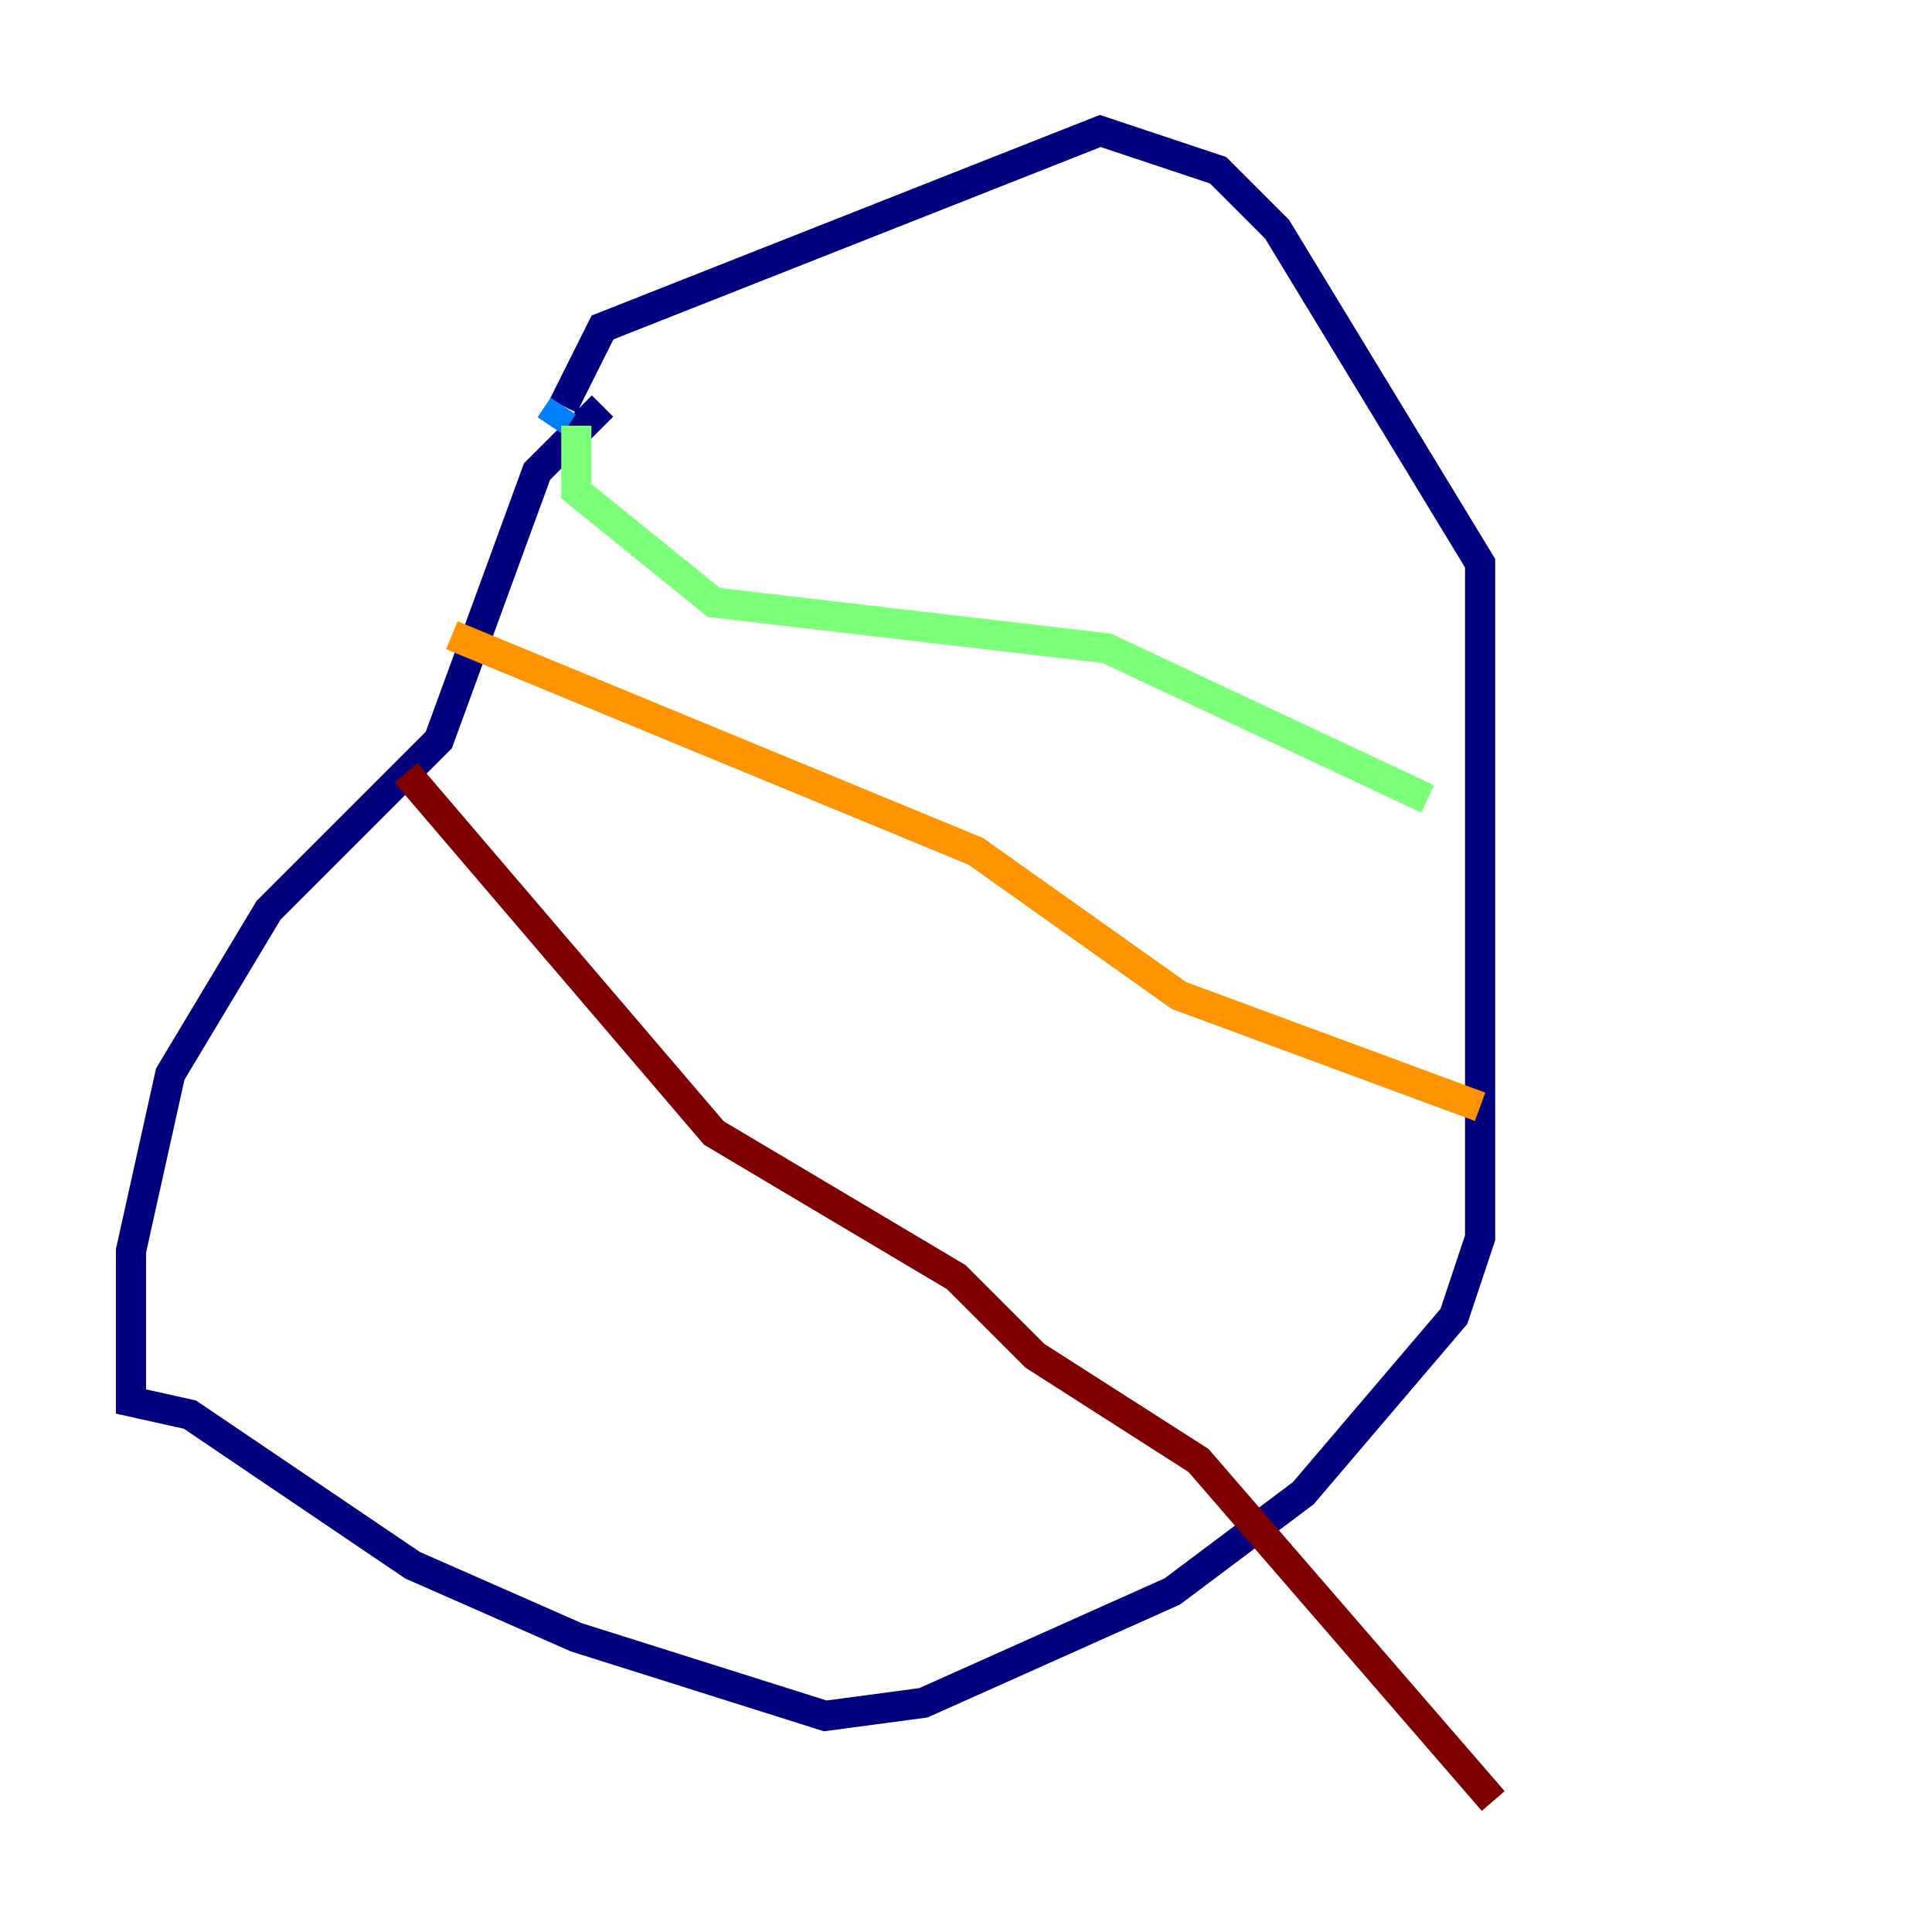 <?xml version="1.0" encoding="utf-8" ?>
<svg baseProfile="tiny" height="128" version="1.2" viewBox="0,0,128,128" width="128" xmlns="http://www.w3.org/2000/svg" xmlns:ev="http://www.w3.org/2001/xml-events" xmlns:xlink="http://www.w3.org/1999/xlink"><defs /><polyline fill="none" points="39.919,26.902 35.58,31.241 29.071,49.031 17.79,60.312 11.281,71.159 8.678,82.875 8.678,92.854 12.583,93.722 27.336,103.702 38.183,108.475 54.671,113.681 61.18,112.814 77.668,105.437 86.346,98.929 96.325,87.214 98.061,82.007 98.061,37.315 84.61,15.186 80.705,11.281 72.895,8.678 39.919,21.695 37.315,26.902" stroke="#00007f" stroke-width="2" /><polyline fill="none" points="37.315,26.902 36.447,28.203" stroke="#0080ff" stroke-width="2" /><polyline fill="none" points="38.183,28.203 38.183,32.542 47.295,39.919 73.329,42.956 94.59,52.936" stroke="#7cff79" stroke-width="2" /><polyline fill="none" points="29.939,42.088 64.651,56.407 78.102,65.953 98.061,73.329" stroke="#ff9400" stroke-width="2" /><polyline fill="none" points="26.902,51.2 47.295,75.064 63.349,84.61 68.556,89.817 79.403,96.759 98.929,119.322" stroke="#7f0000" stroke-width="2" /></svg>